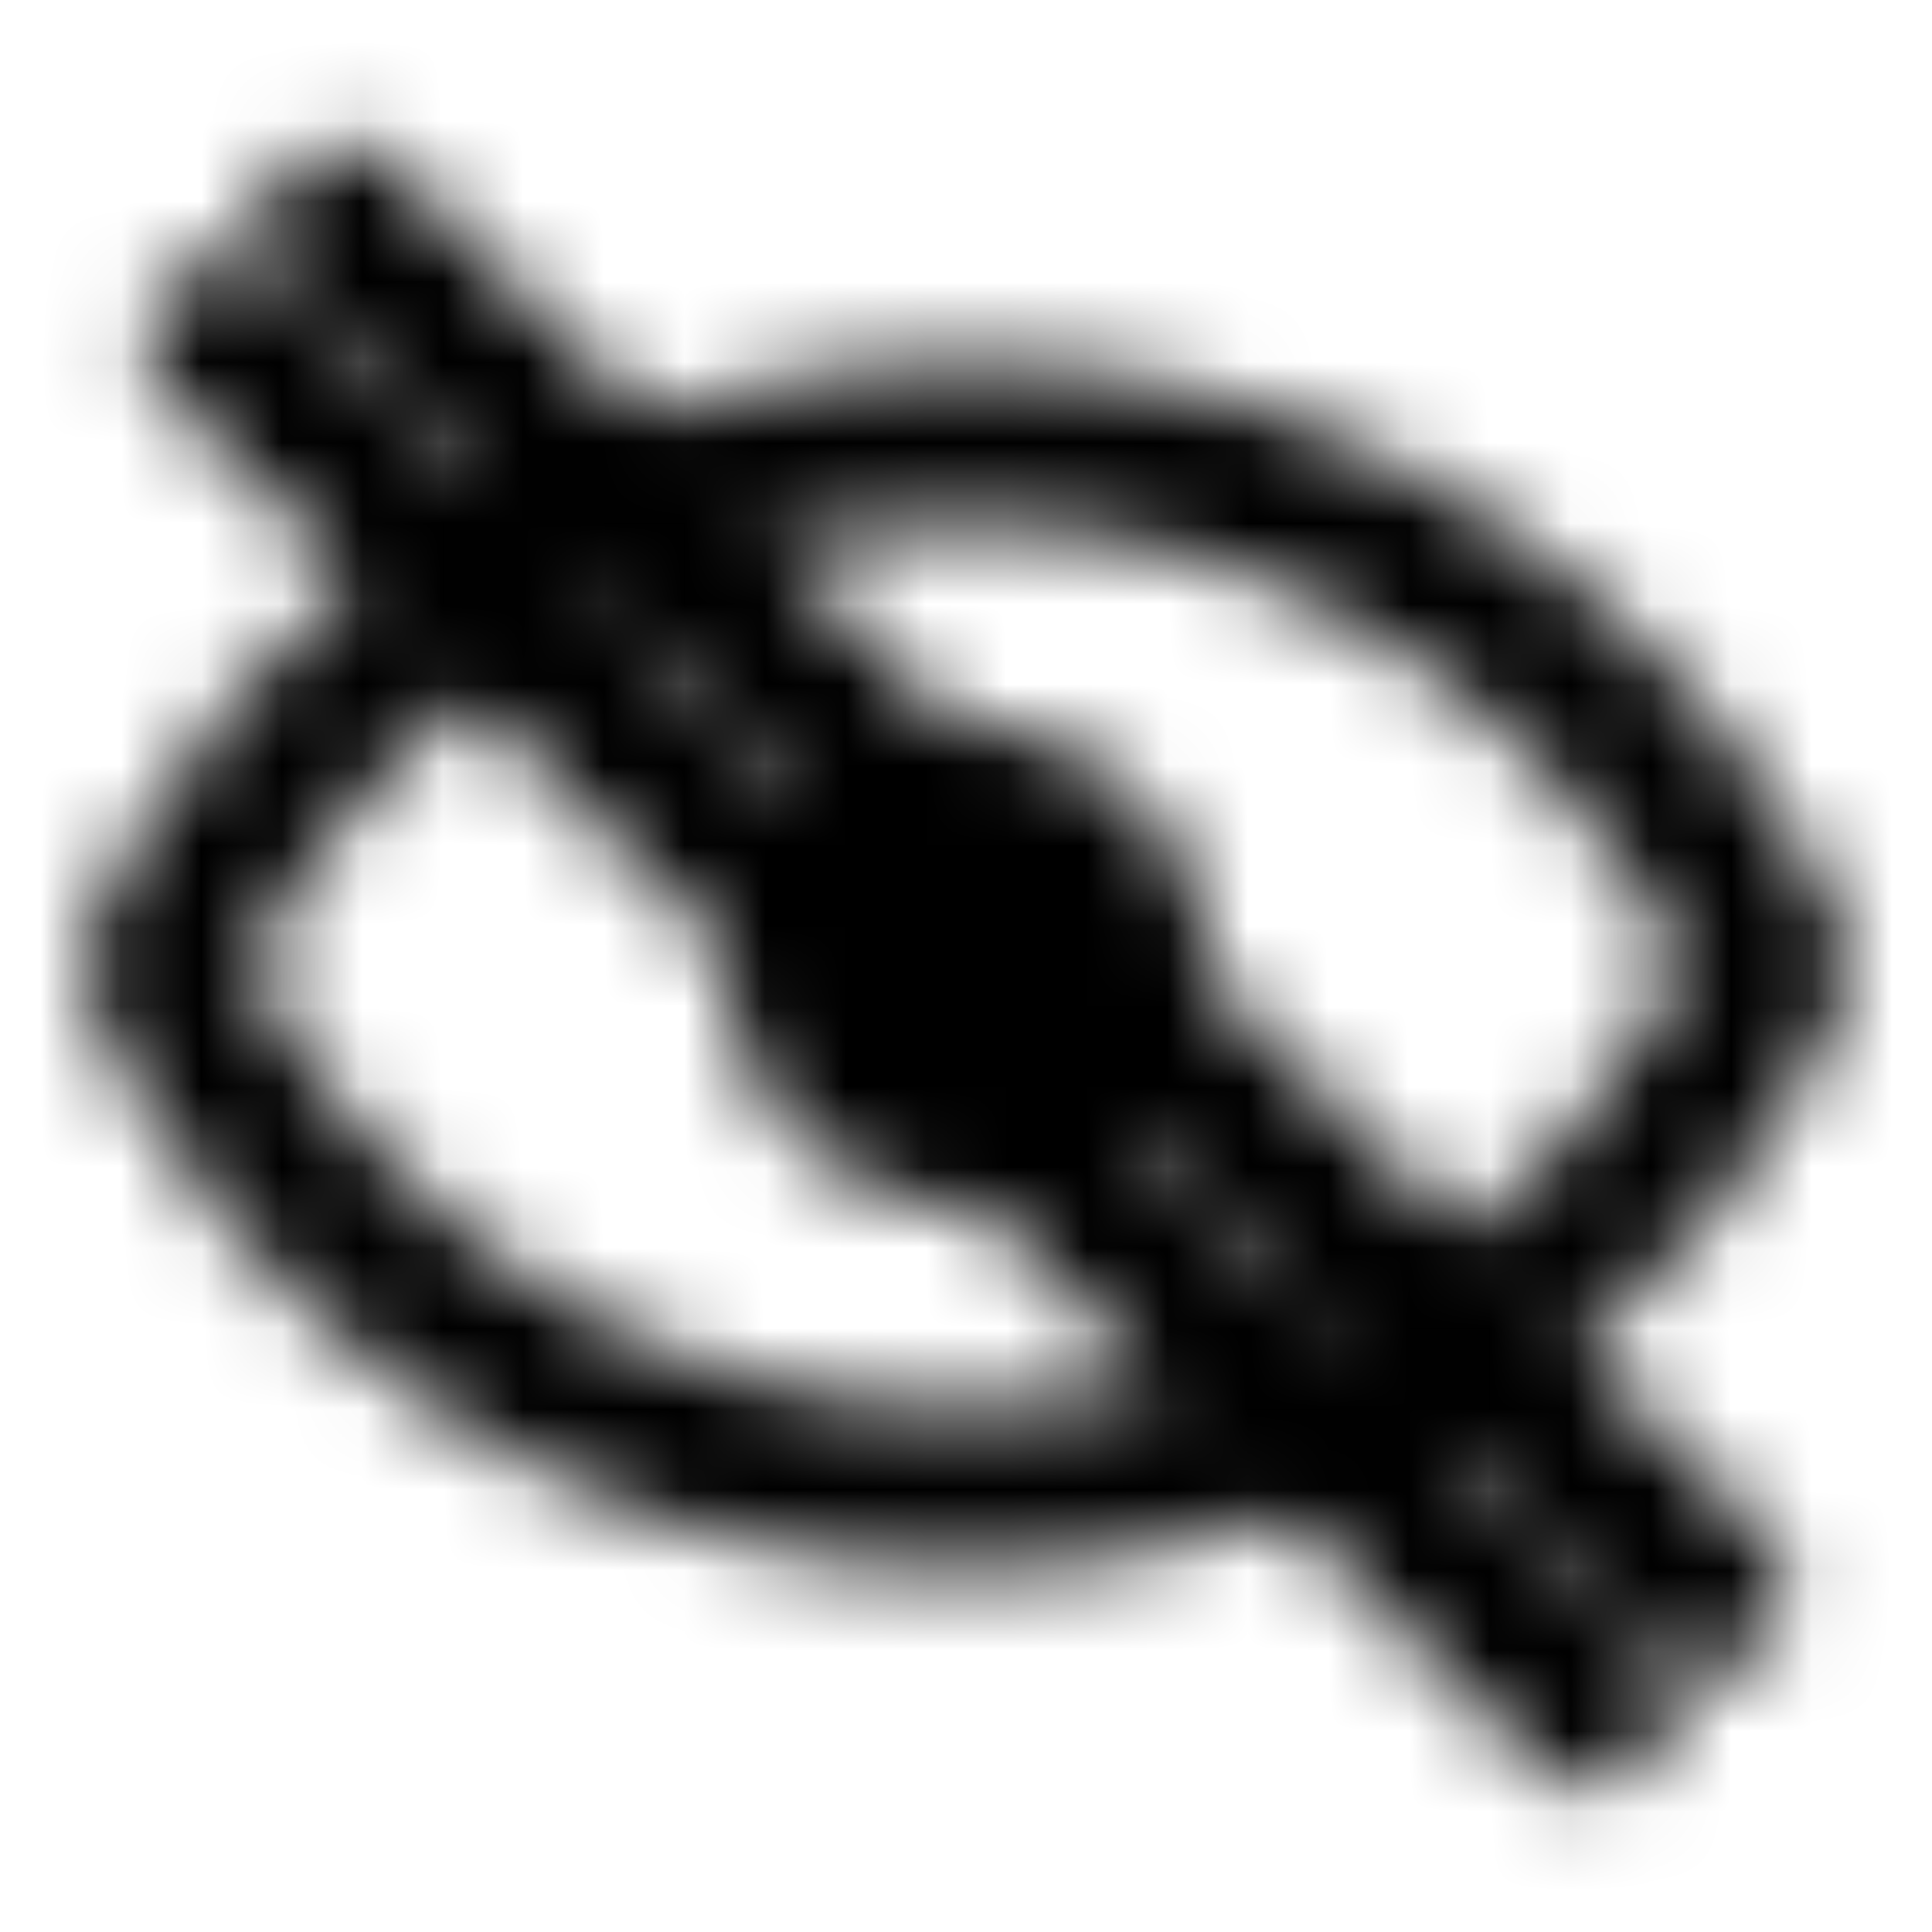 <svg width="24" height="24" viewBox="0 0 24 24" fill="none" xmlns="http://www.w3.org/2000/svg">
<mask id="mask0_19_55" style="mask-type:luminance" maskUnits="userSpaceOnUse" x="1" y="1" width="22" height="22">
<path d="M12 15C13.657 15 15 13.657 15 12C15 10.343 13.657 9 12 9C10.343 9 9 10.343 9 12C9 13.657 10.343 15 12 15Z" fill="white"/>
<path d="M2 12C3.72 8.17 7.53 5.5 12 5.5C16.47 5.5 20.28 8.17 22 12C20.28 15.83 16.47 18.5 12 18.5C7.53 18.5 3.72 15.83 2 12Z" stroke="white" stroke-width="2" stroke-linecap="round" stroke-linejoin="round"/>
<path d="M4.222 2.808L21.192 19.778" stroke="black" stroke-width="2" stroke-linecap="round" stroke-linejoin="round"/>
<path d="M2.808 4.222L19.778 21.192" stroke="white" stroke-width="2" stroke-linecap="round" stroke-linejoin="round"/>
</mask>
<g mask="url(#mask0_19_55)">
<path d="M24 0H0V24H24V0Z" fill="black"/>
</g>
</svg>
